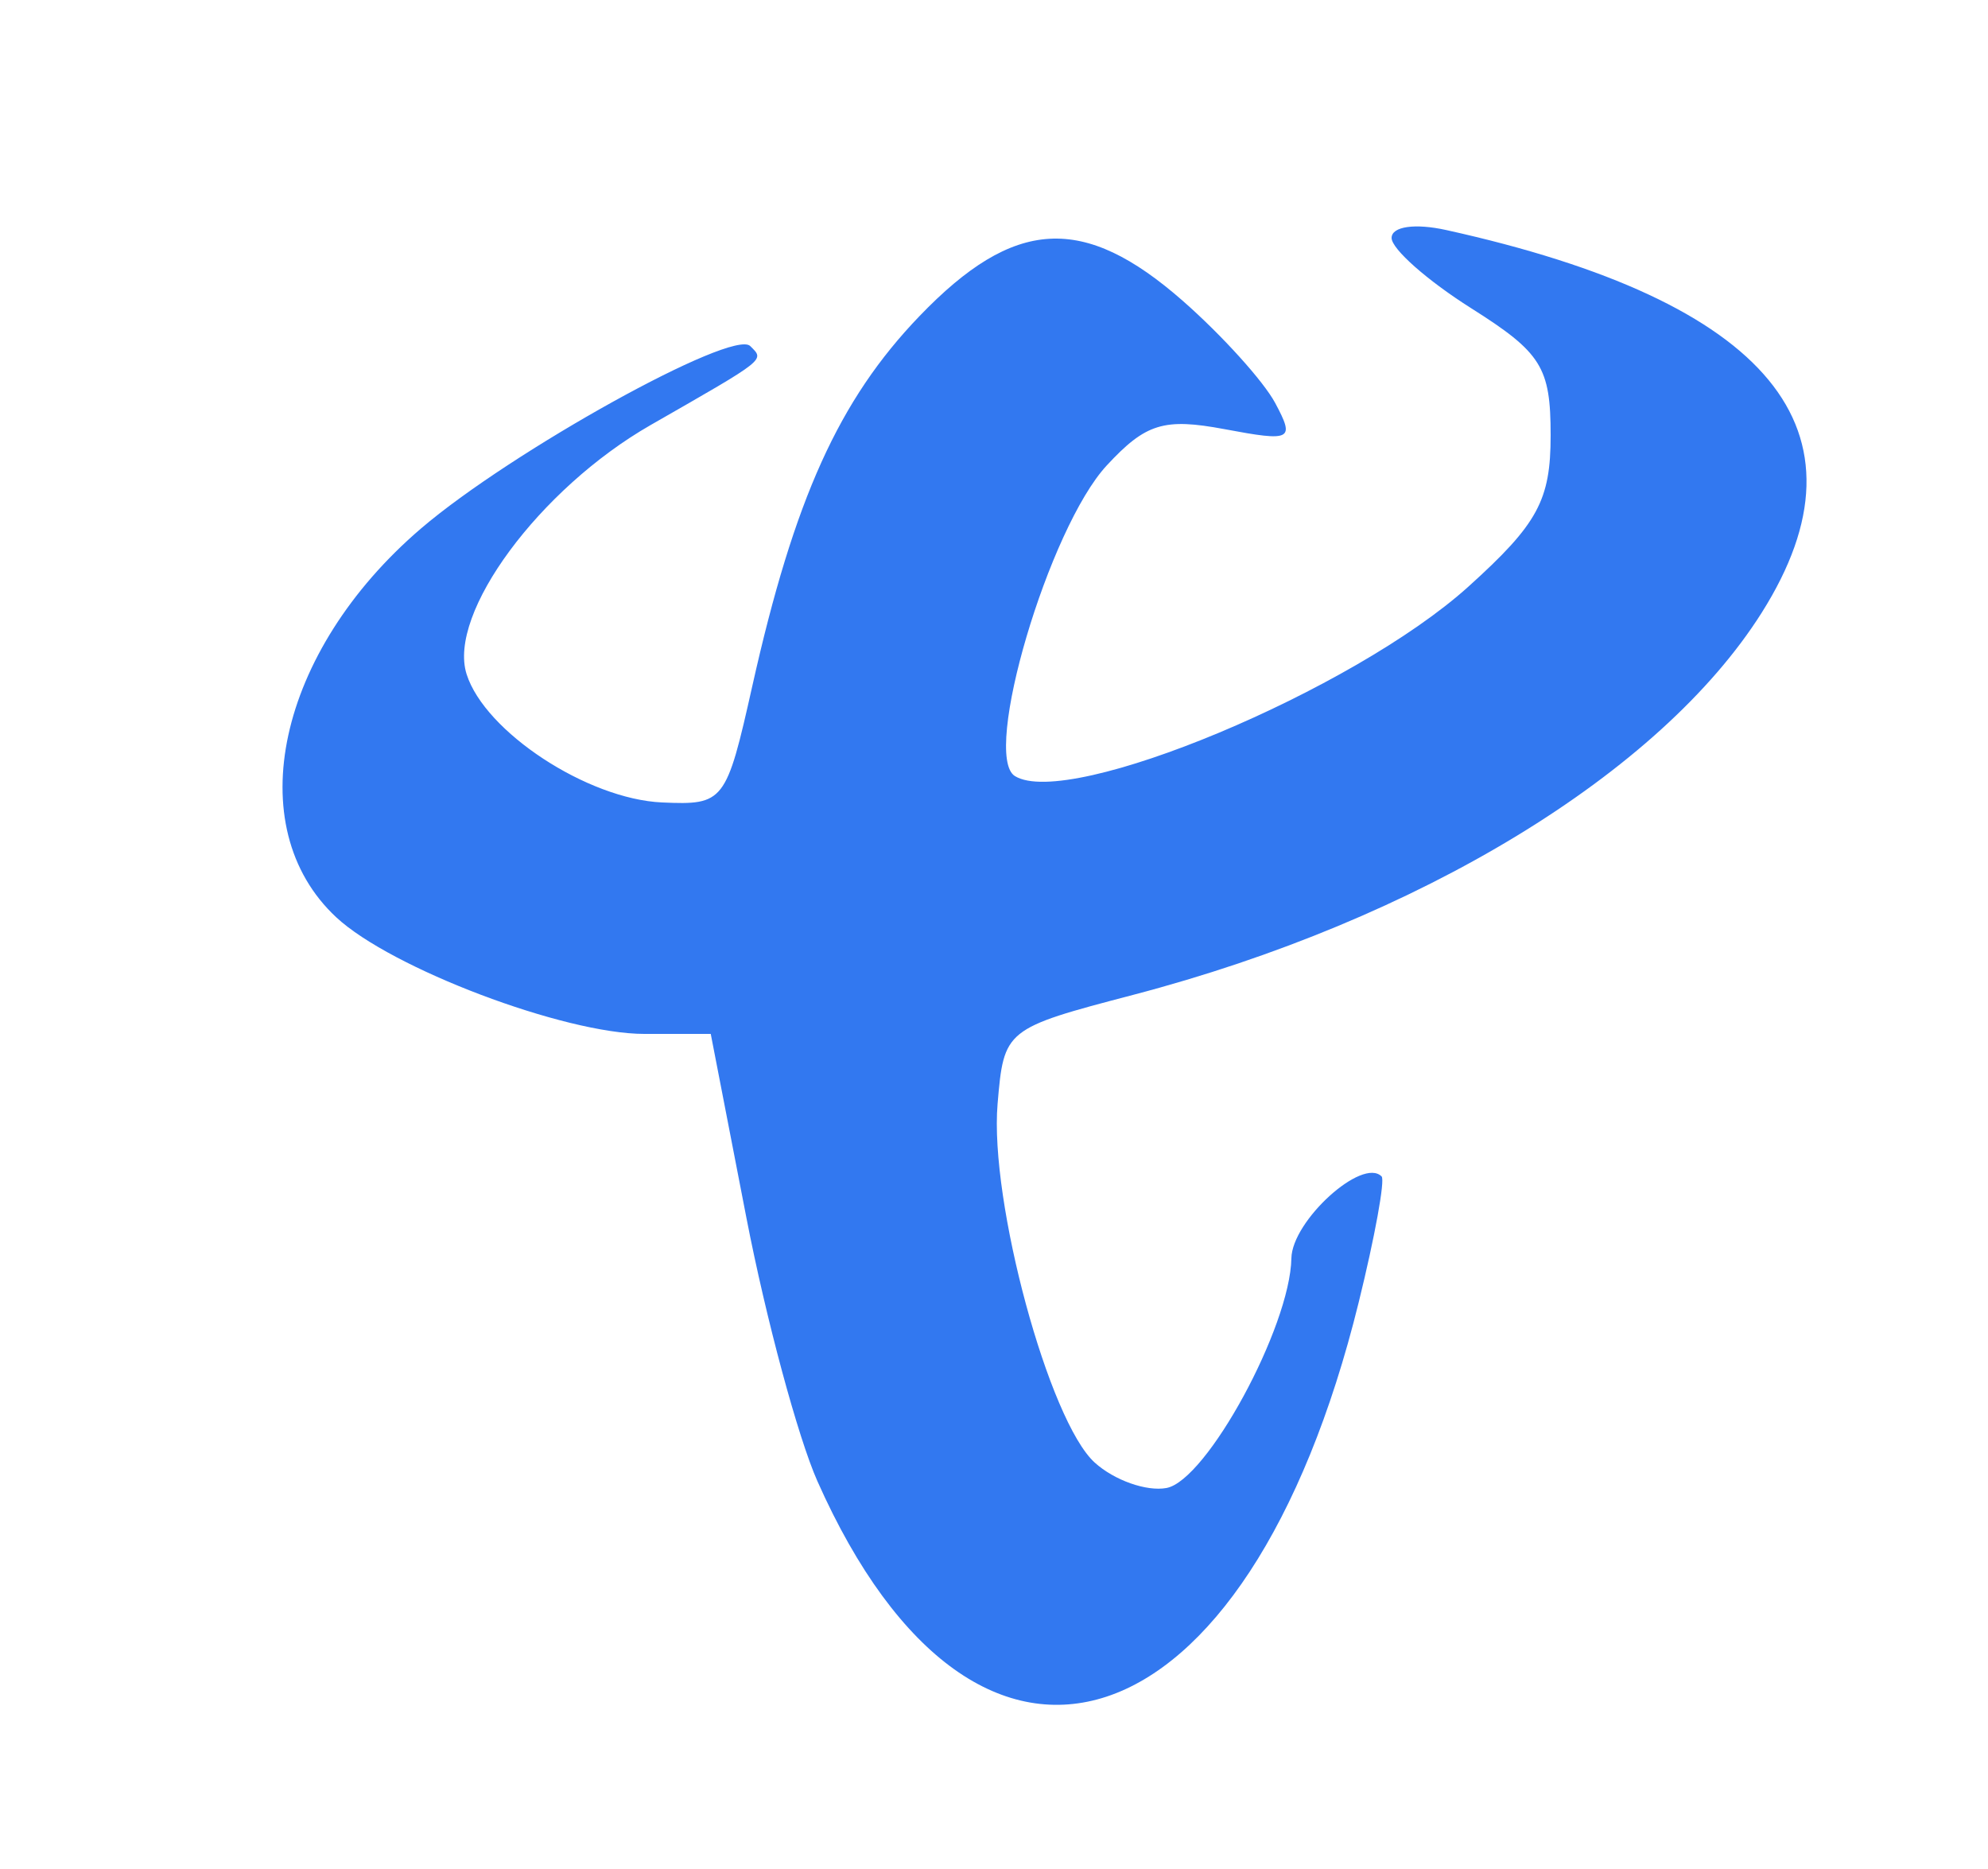 <svg data-original-color="#3278f0" xmlns="http://www.w3.org/2000/svg" width="100" height="94" viewBox="0 0 100 94" version="1.1">
	<path d="M 70 11.968 C 70 12.522, 71.800 14.111, 74 15.500 C 77.543 17.737, 78 18.467, 78 21.896 C 78 25.163, 77.356 26.349, 73.872 29.496 C 68.082 34.728, 53.767 40.710, 51.052 39.032 C 49.374 37.995, 52.756 26.555, 55.671 23.410 C 57.633 21.293, 58.547 21.012, 61.600 21.585 C 64.980 22.219, 65.142 22.134, 64.144 20.268 C 63.557 19.172, 61.469 16.863, 59.503 15.137 C 54.494 10.739, 51.017 10.940, 46.249 15.901 C 42.197 20.118, 39.950 25.090, 37.843 34.500 C 36.533 40.351, 36.421 40.496, 33.307 40.359 C 29.552 40.193, 24.391 36.808, 23.471 33.907 C 22.502 30.856, 27.141 24.577, 32.728 21.377 C 38.613 18.007, 38.461 18.127, 37.737 17.404 C 36.858 16.525, 25.701 22.708, 21.175 26.582 C 13.952 32.764, 12.030 41.585, 16.914 46.135 C 19.671 48.703, 28.384 52, 32.413 52 L 35.752 52 37.546 61.250 C 38.533 66.338, 40.141 72.300, 41.119 74.500 C 49.207 92.678, 62.750 88.201, 68.345 65.500 C 69.159 62.200, 69.677 59.351, 69.498 59.169 C 68.530 58.187, 64.994 61.394, 64.959 63.285 C 64.894 66.749, 60.698 74.463, 58.676 74.838 C 57.672 75.023, 56.048 74.449, 55.067 73.560 C 52.766 71.478, 49.768 60.410, 50.180 55.523 C 50.498 51.769, 50.551 51.726, 57 50.036 C 71.389 46.266, 83.519 38.890, 88.619 30.812 C 94.396 21.661, 89.044 15.171, 72.750 11.570 C 71.169 11.220, 70 11.390, 70 11.968" stroke="none" fill="#3278f0" fill-rule="evenodd"/>
</svg>